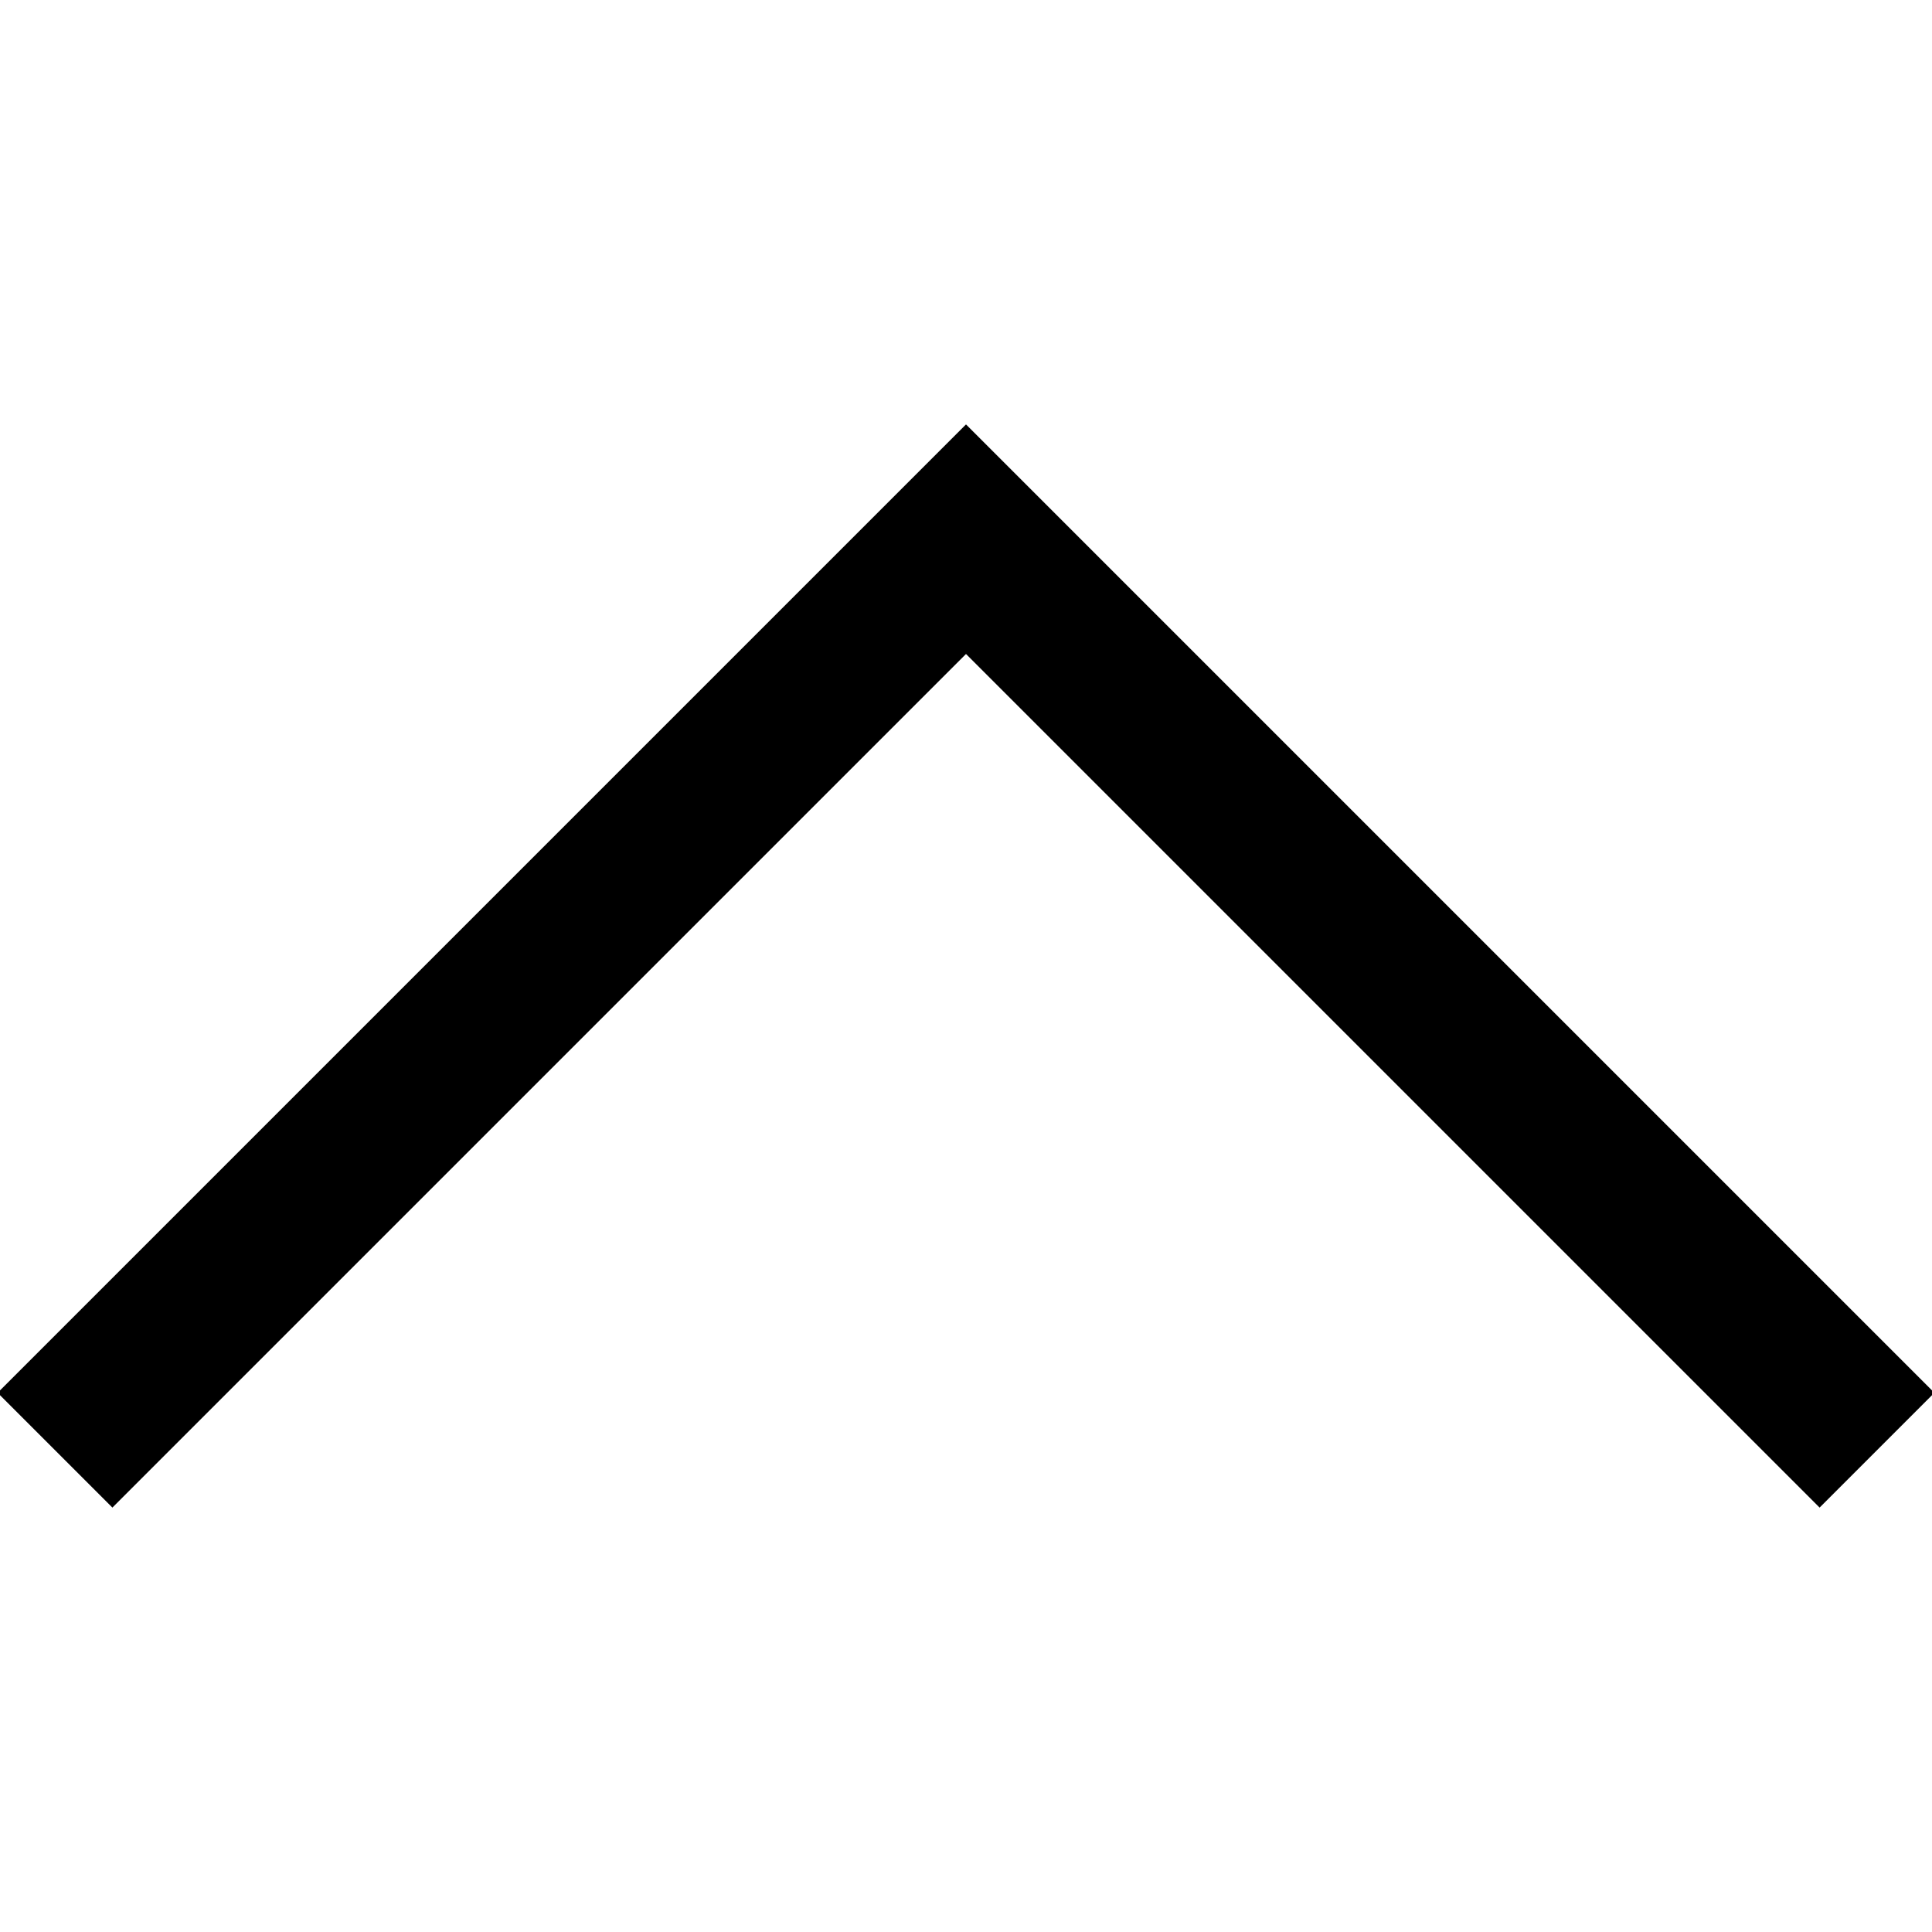 <svg id="Layer_1" data-name="Layer 1" xmlns="http://www.w3.org/2000/svg" width="63mm" height="63mm" viewBox="0 0 178.58 178.58">
    <defs>
        <style>
            .cls-1 {
                fill: black;
            }

        </style>
    </defs>
    <polygon class="cls-1" points="89.29 39.23 -0.22 128.74 10.39 139.35 89.29 60.45 168.19 139.35 178.8 128.74 89.29 39.23" />
</svg>

